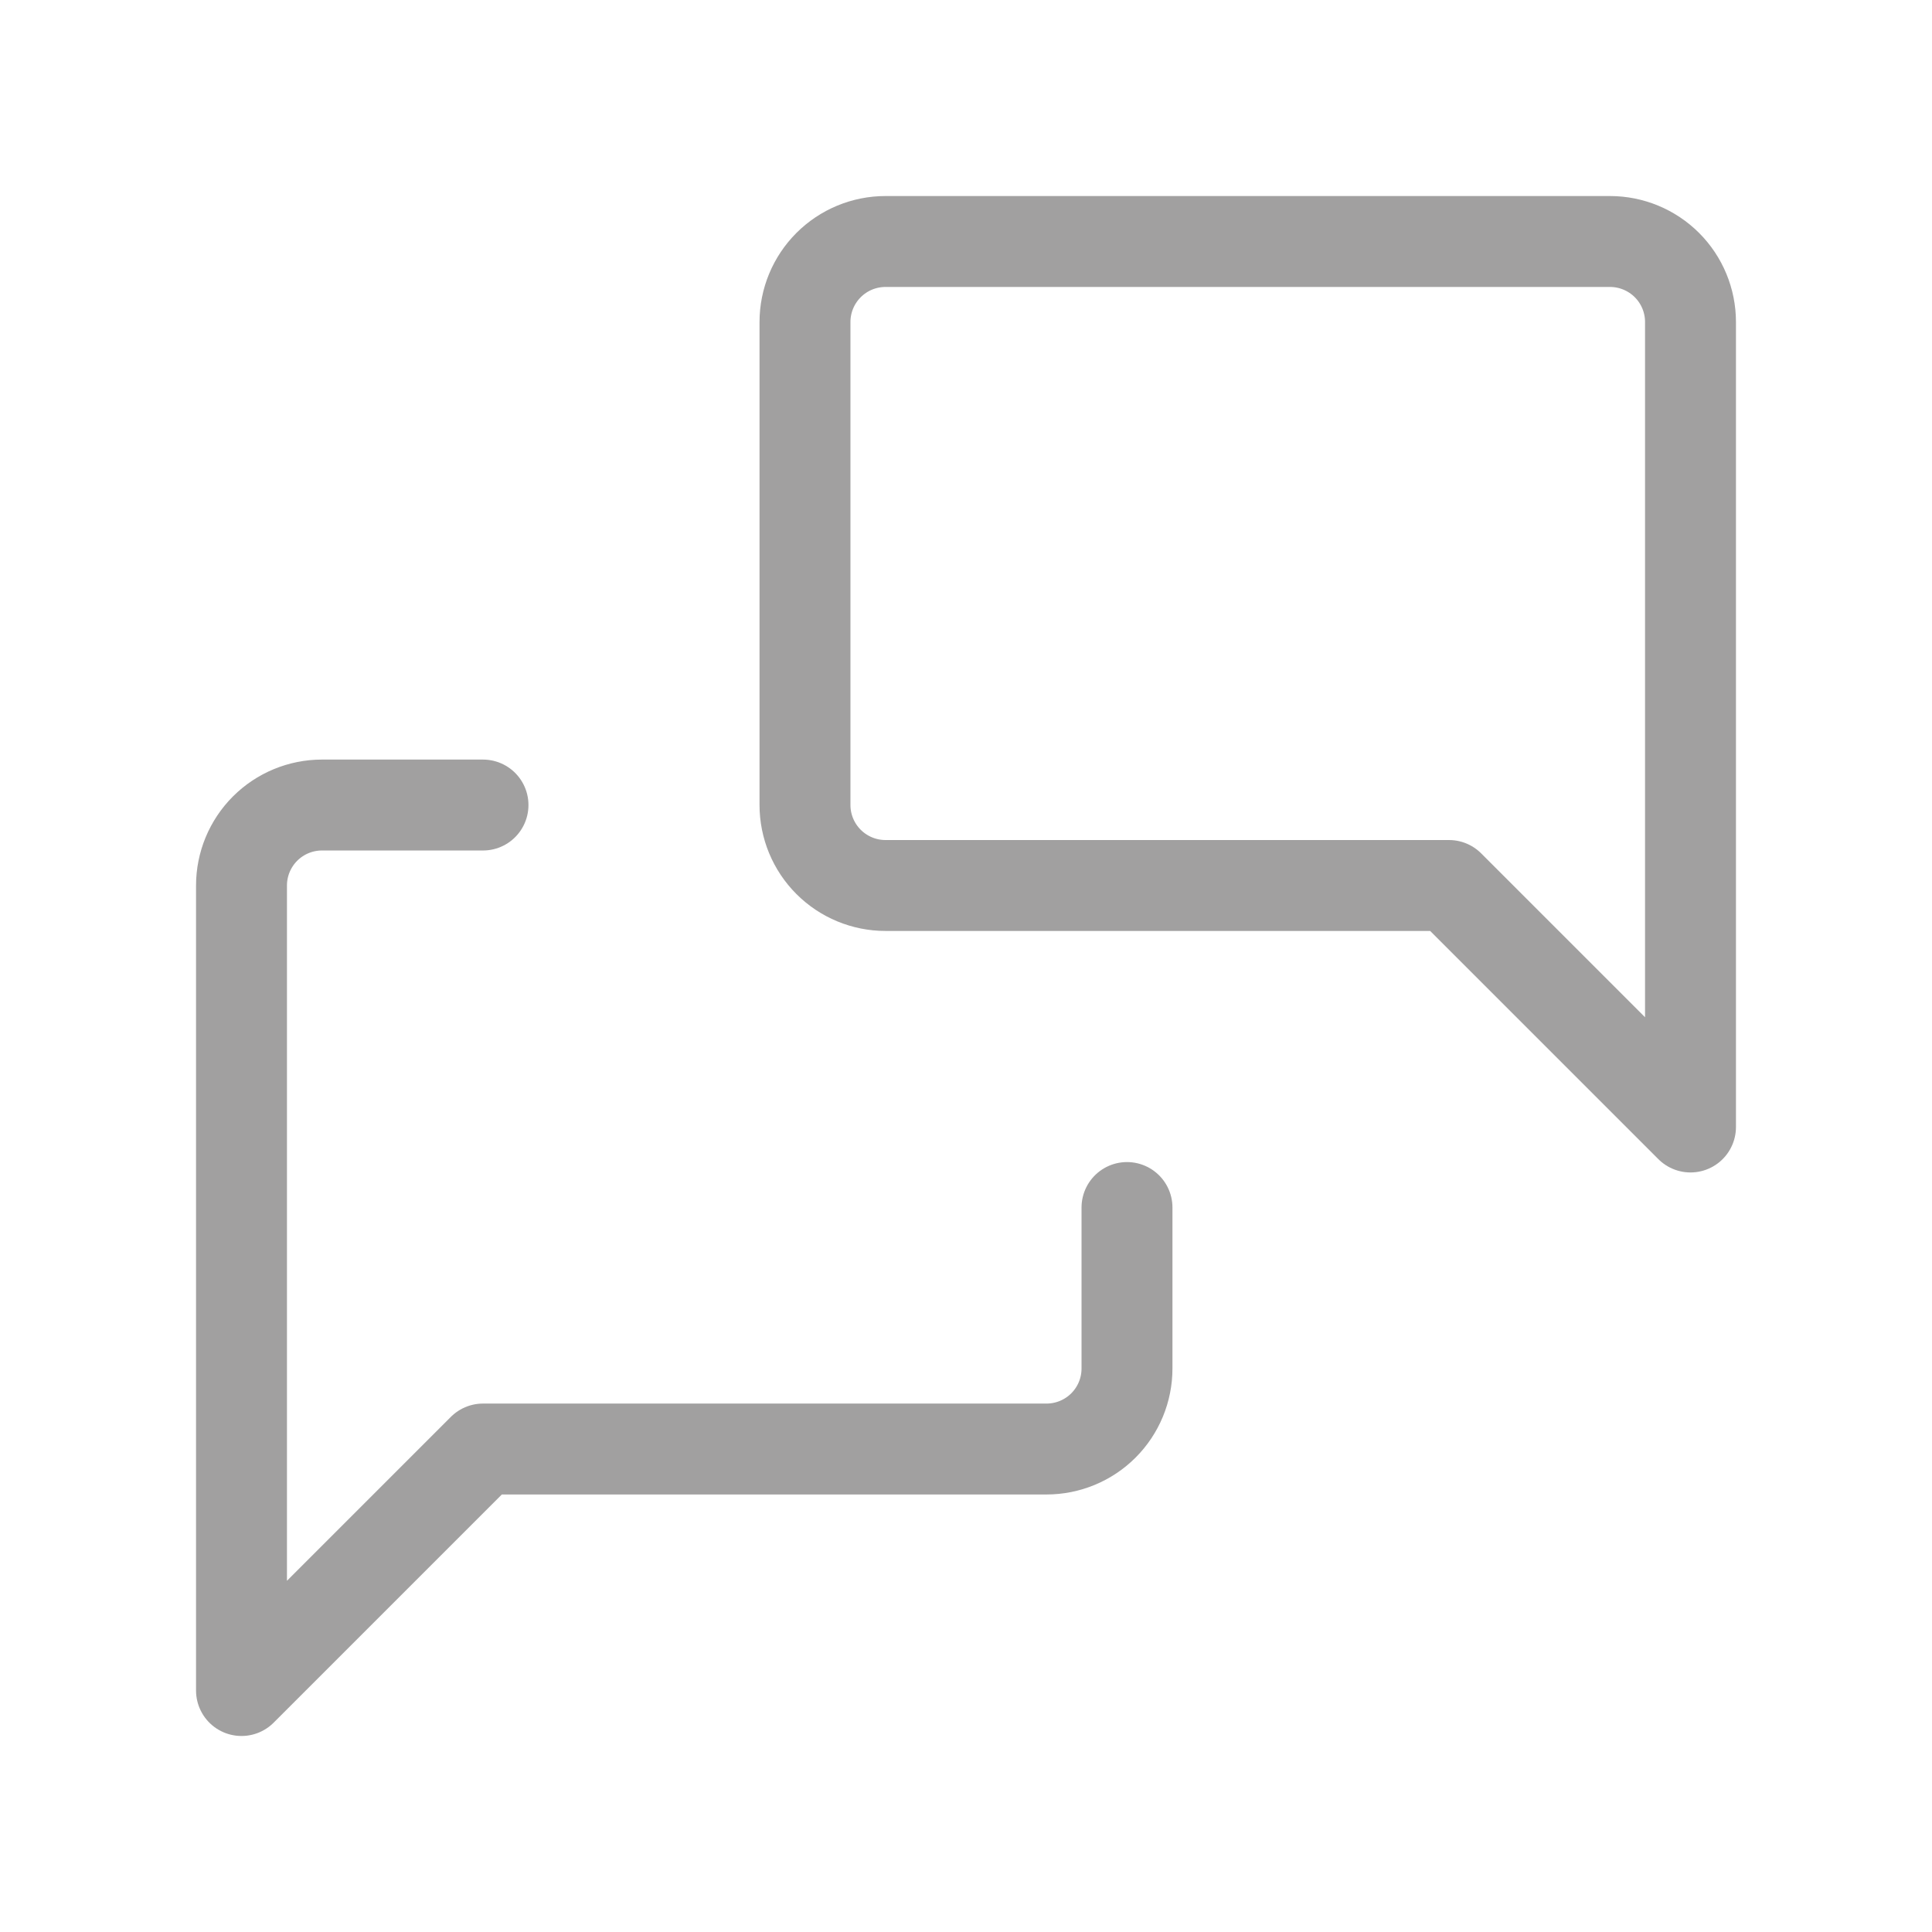 <svg width="85" height="85" viewBox="0 0 85 85" fill="none" xmlns="http://www.w3.org/2000/svg">
<g clip-path="url(#clip0_2124_21464)">
<path d="M74.375 49.583L63.75 38.958H38.958C38.019 38.958 37.118 38.585 36.454 37.921C35.79 37.257 35.416 36.356 35.416 35.417V14.167C35.416 13.227 35.79 12.326 36.454 11.662C37.118 10.998 38.019 10.625 38.958 10.625H70.833C71.772 10.625 72.673 10.998 73.338 11.662C74.002 12.326 74.375 13.227 74.375 14.167V49.583Z" stroke="#A1A0A0" stroke-width="4" stroke-linecap="round" stroke-linejoin="round"/>
<path d="M49.583 53.126V60.21C49.583 61.149 49.21 62.05 48.546 62.714C47.882 63.378 46.981 63.751 46.042 63.751H21.25L10.625 74.376V38.96C10.625 38.02 10.998 37.12 11.662 36.455C12.326 35.791 13.227 35.418 14.167 35.418H21.25" stroke="#A1A0A0" stroke-width="4" stroke-linecap="round" stroke-linejoin="round"/>
</g>
<defs>
<clipPath id="clip0_2124_21464">
<rect width="85" height="85" fill="white"/>
</clipPath>
</defs>
</svg>
